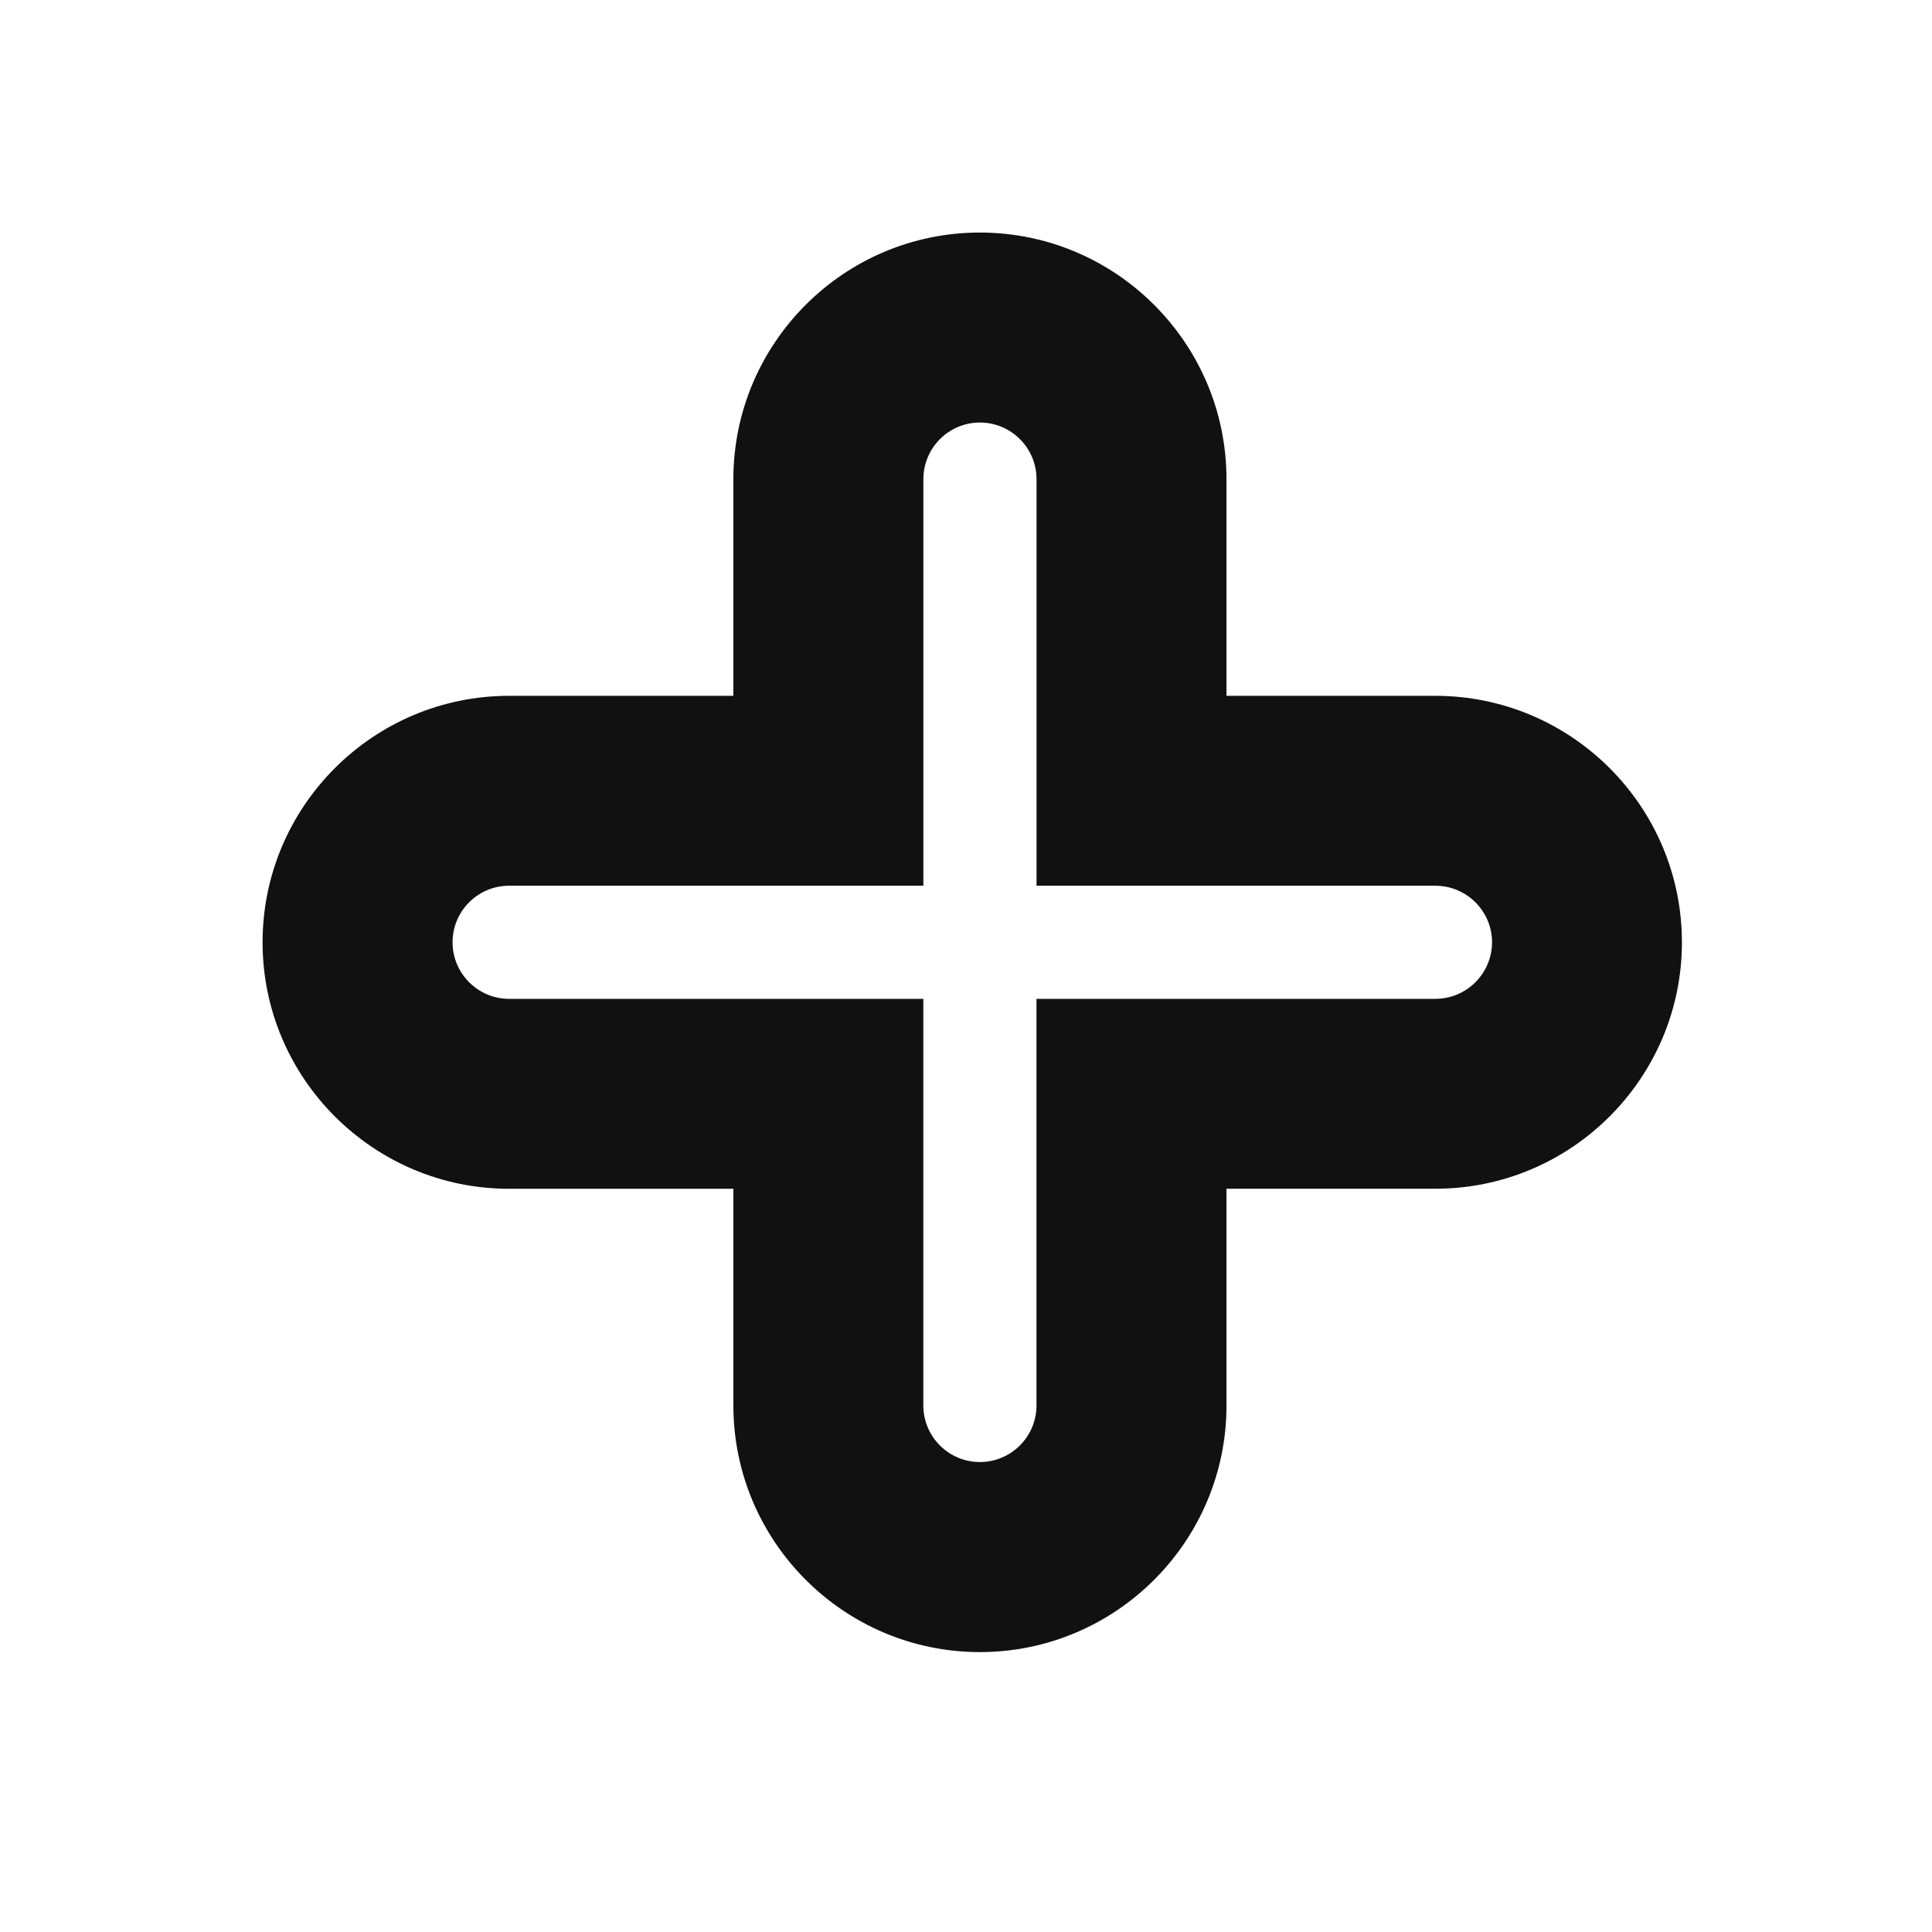 <?xml version="1.0" encoding="utf-8"?>
<!-- Generator: Adobe Illustrator 16.0.0, SVG Export Plug-In . SVG Version: 6.00 Build 0)  -->
<!DOCTYPE svg PUBLIC "-//W3C//DTD SVG 1.1//EN" "http://www.w3.org/Graphics/SVG/1.1/DTD/svg11.dtd">
<svg version="1.1" id="레이어_1" xmlns="http://www.w3.org/2000/svg" xmlns:xlink="http://www.w3.org/1999/xlink" x="0px"
	 y="0px" width="100px" height="100px" viewBox="0 0 100 100" enable-background="new 0 0 100 100" xml:space="preserve">
<path fill="#111111" d="M74.294,51.7H53.648v21.046c0,1.615-1.313,2.929-2.932,2.929c-1.611,0-2.925-1.313-2.925-2.929V51.7H26.351
	c-1.613,0-2.927-1.315-2.927-2.928c0-1.614,1.313-2.927,2.927-2.927h21.442V24.802c0-1.617,1.313-2.932,2.925-2.932
	c1.618,0,2.933,1.315,2.933,2.932v21.044h20.645c1.616,0,2.932,1.313,2.932,2.927C77.225,50.385,75.91,51.7,74.294,51.7
	 M74.294,36.016H63.482V24.802c0-7.039-5.728-12.765-12.766-12.765c-7.032,0-12.757,5.726-12.757,12.765v11.214H26.35
	c-7.035,0-12.759,5.725-12.759,12.757c0,7.03,5.724,12.758,12.759,12.758h11.61v11.216c0,7.04,5.725,12.765,12.757,12.765
	c7.038,0,12.766-5.725,12.766-12.765V61.529h10.812c7.038,0,12.761-5.727,12.761-12.757C87.055,41.74,81.332,36.016,74.294,36.016"
	/>
</svg>
